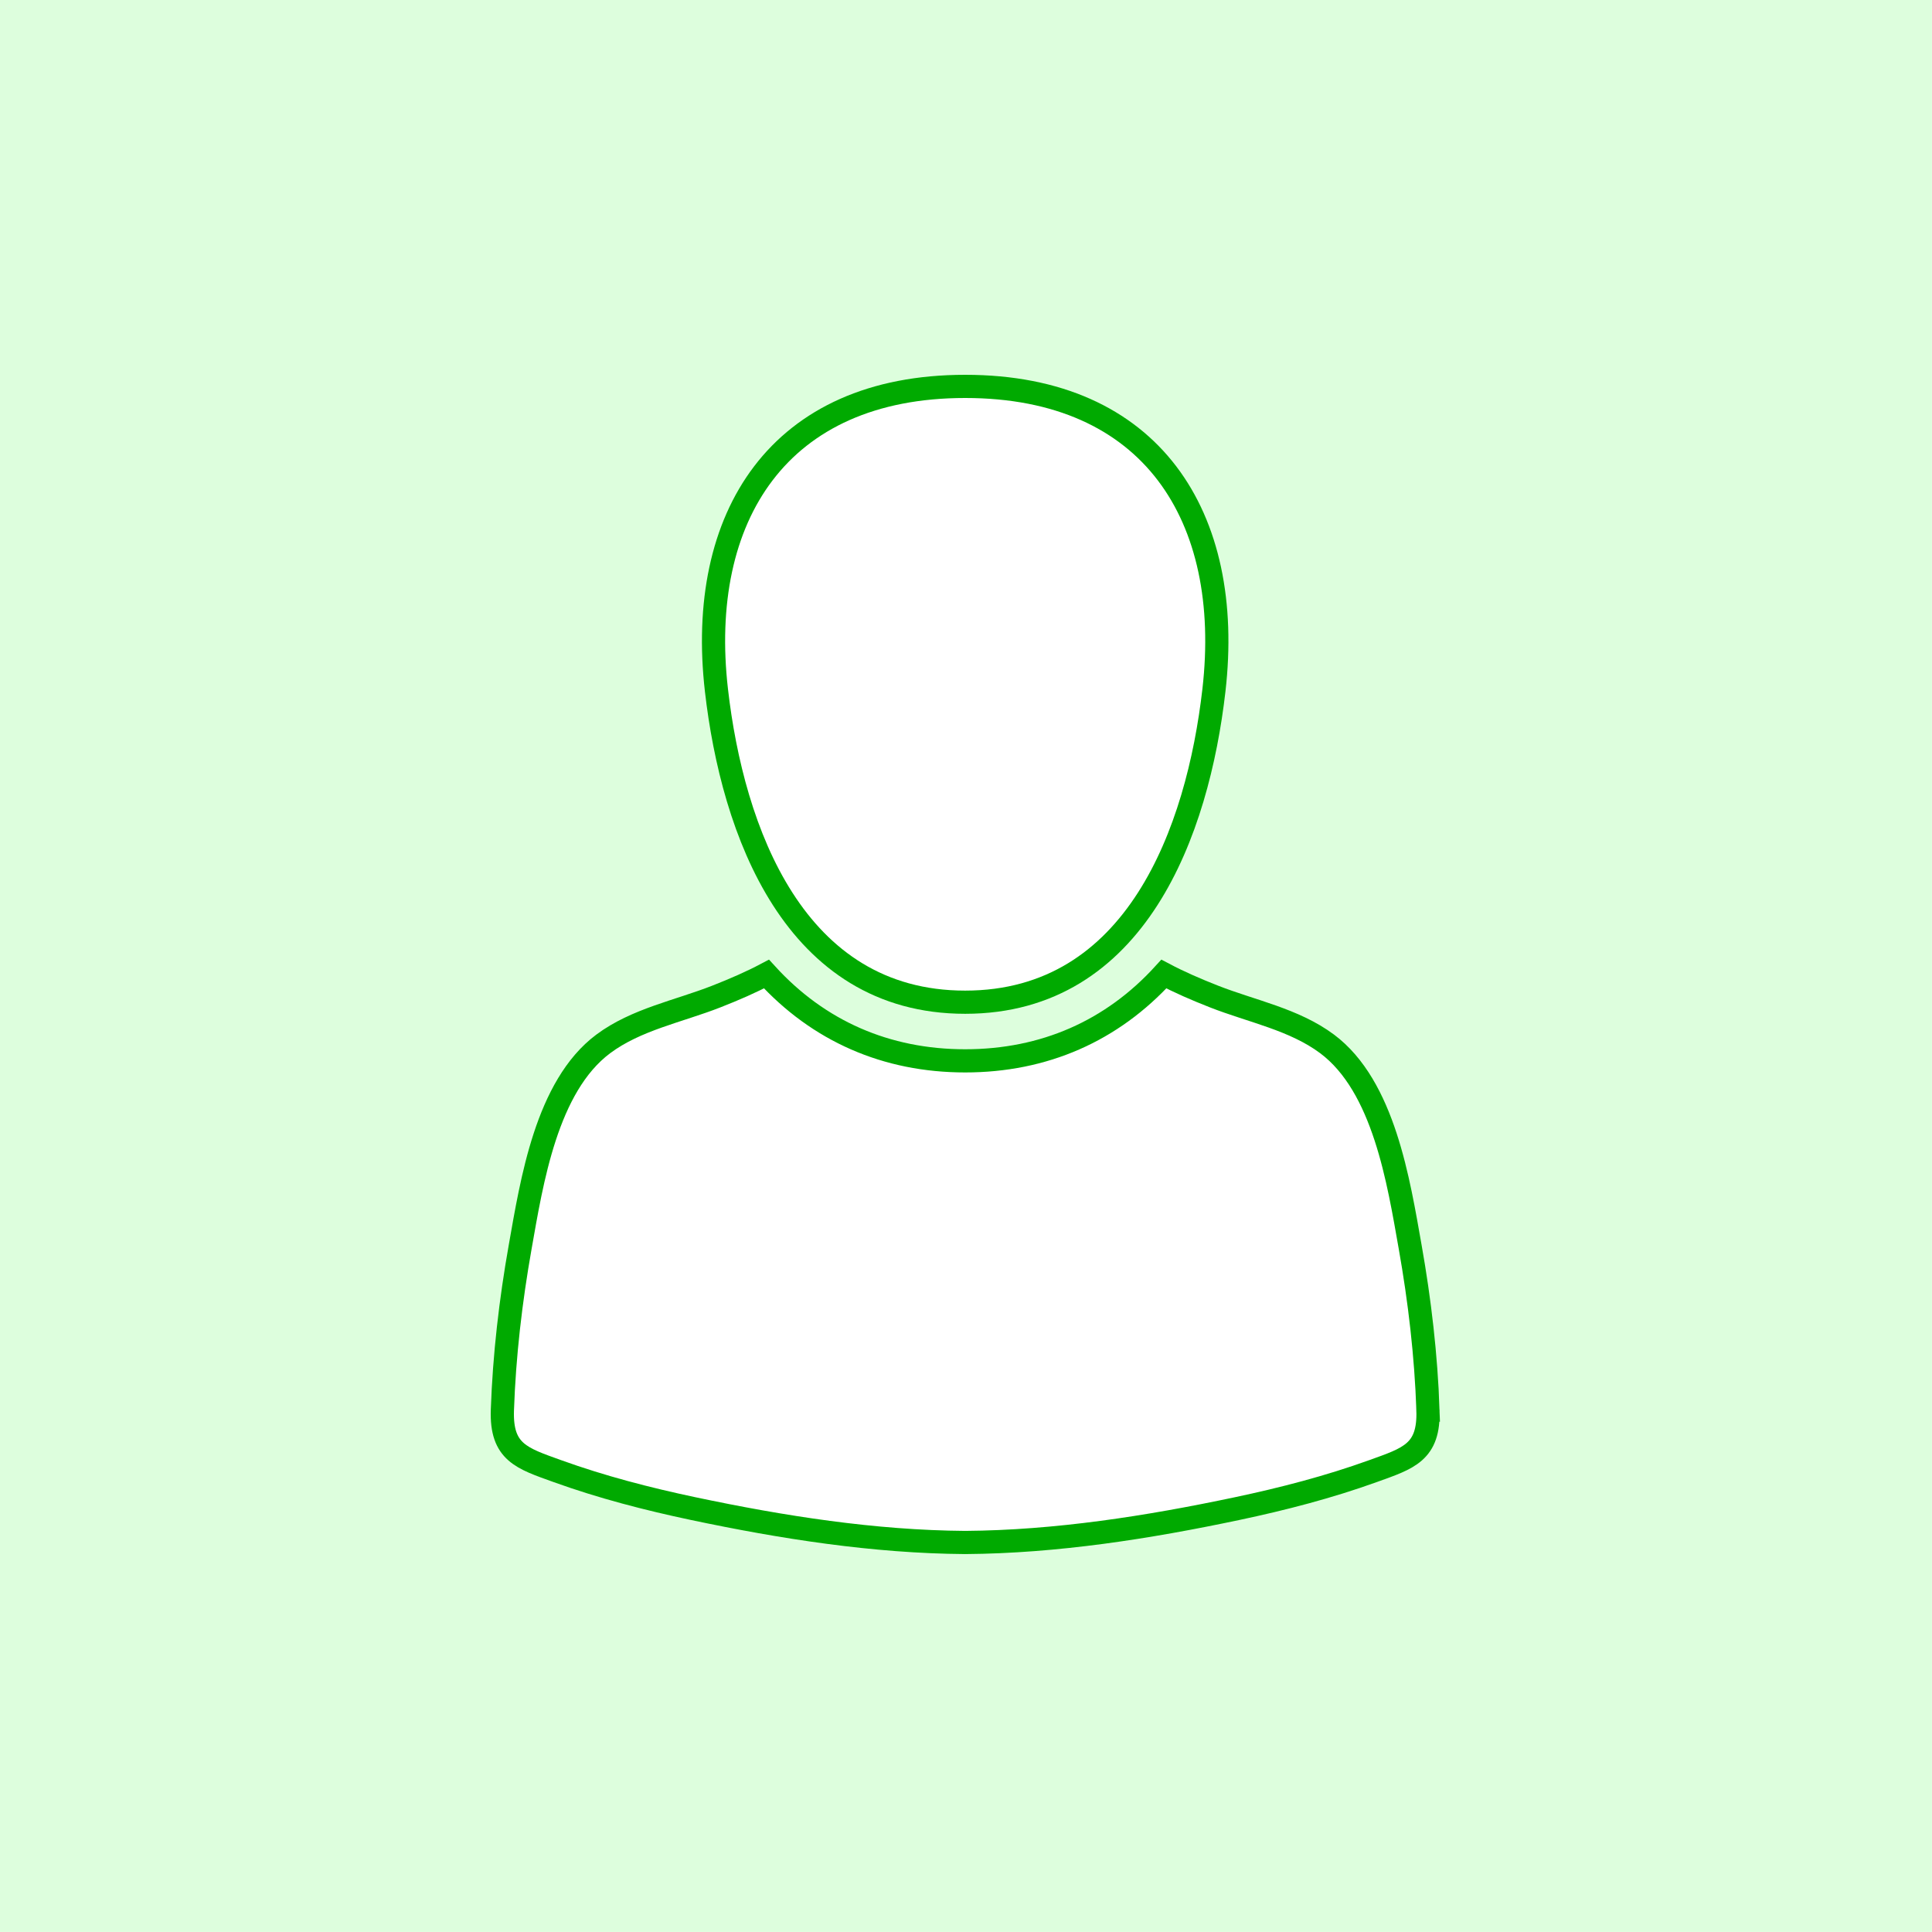 <svg width="250" height="250" viewBox="0 0 250 250" fill="none" xmlns="http://www.w3.org/2000/svg">
<rect x="0" y="0" width="250" height="250" fill="#333333" stroke="none"/>
<g clip-path="url(#clip0_1_2)">
<rect width="250" height="250" fill="white"/>
<g clip-path="url(#clip1_1_2)">
<path d="M249.992 -0.003H-0.004V249.993H249.992V-0.003Z" fill="#ddfedd"/>
<path d="M124.894 129.685C147.031 129.682 154.997 107.519 157.082 89.311C159.651 66.881 149.045 50 124.894 50C100.749 50 90.138 66.88 92.707 89.311C94.794 107.517 102.757 129.687 124.894 129.685Z" fill="white" stroke="#00AA00" stroke-width="3"/>
<path d="M184.777 182.464C184.535 175.399 183.707 168.301 182.474 161.346C180.98 152.92 179.079 140.568 171.723 135.079C167.469 131.904 161.96 130.862 157.09 128.948C154.719 128.017 152.596 127.092 150.603 126.039C143.877 133.415 135.106 137.274 124.891 137.274C114.679 137.274 105.909 133.415 99.183 126.039C97.19 127.092 95.067 128.017 92.696 128.948C87.826 130.862 82.317 131.904 78.063 135.079C70.707 140.569 68.806 152.922 67.312 161.346C66.079 168.301 65.251 175.399 65.009 182.464C64.822 187.936 67.524 188.703 72.102 190.355C77.835 192.423 83.753 193.958 89.712 195.216C101.219 197.646 113.081 199.513 124.891 199.597C136.702 199.513 148.564 197.646 160.071 195.216C166.029 193.958 171.948 192.423 177.681 190.355C182.26 188.704 184.962 187.937 184.775 182.464H184.777Z" fill="white" stroke="#00AA00" stroke-width="3"/>
</g>
</g>
<defs>
<clipPath id="clip0_1_2">
<rect width="250" height="250" fill="white"/>
</clipPath>
<clipPath id="clip1_1_2">
<rect width="250" height="250" fill="white"/>
</clipPath>
</defs>
</svg>
